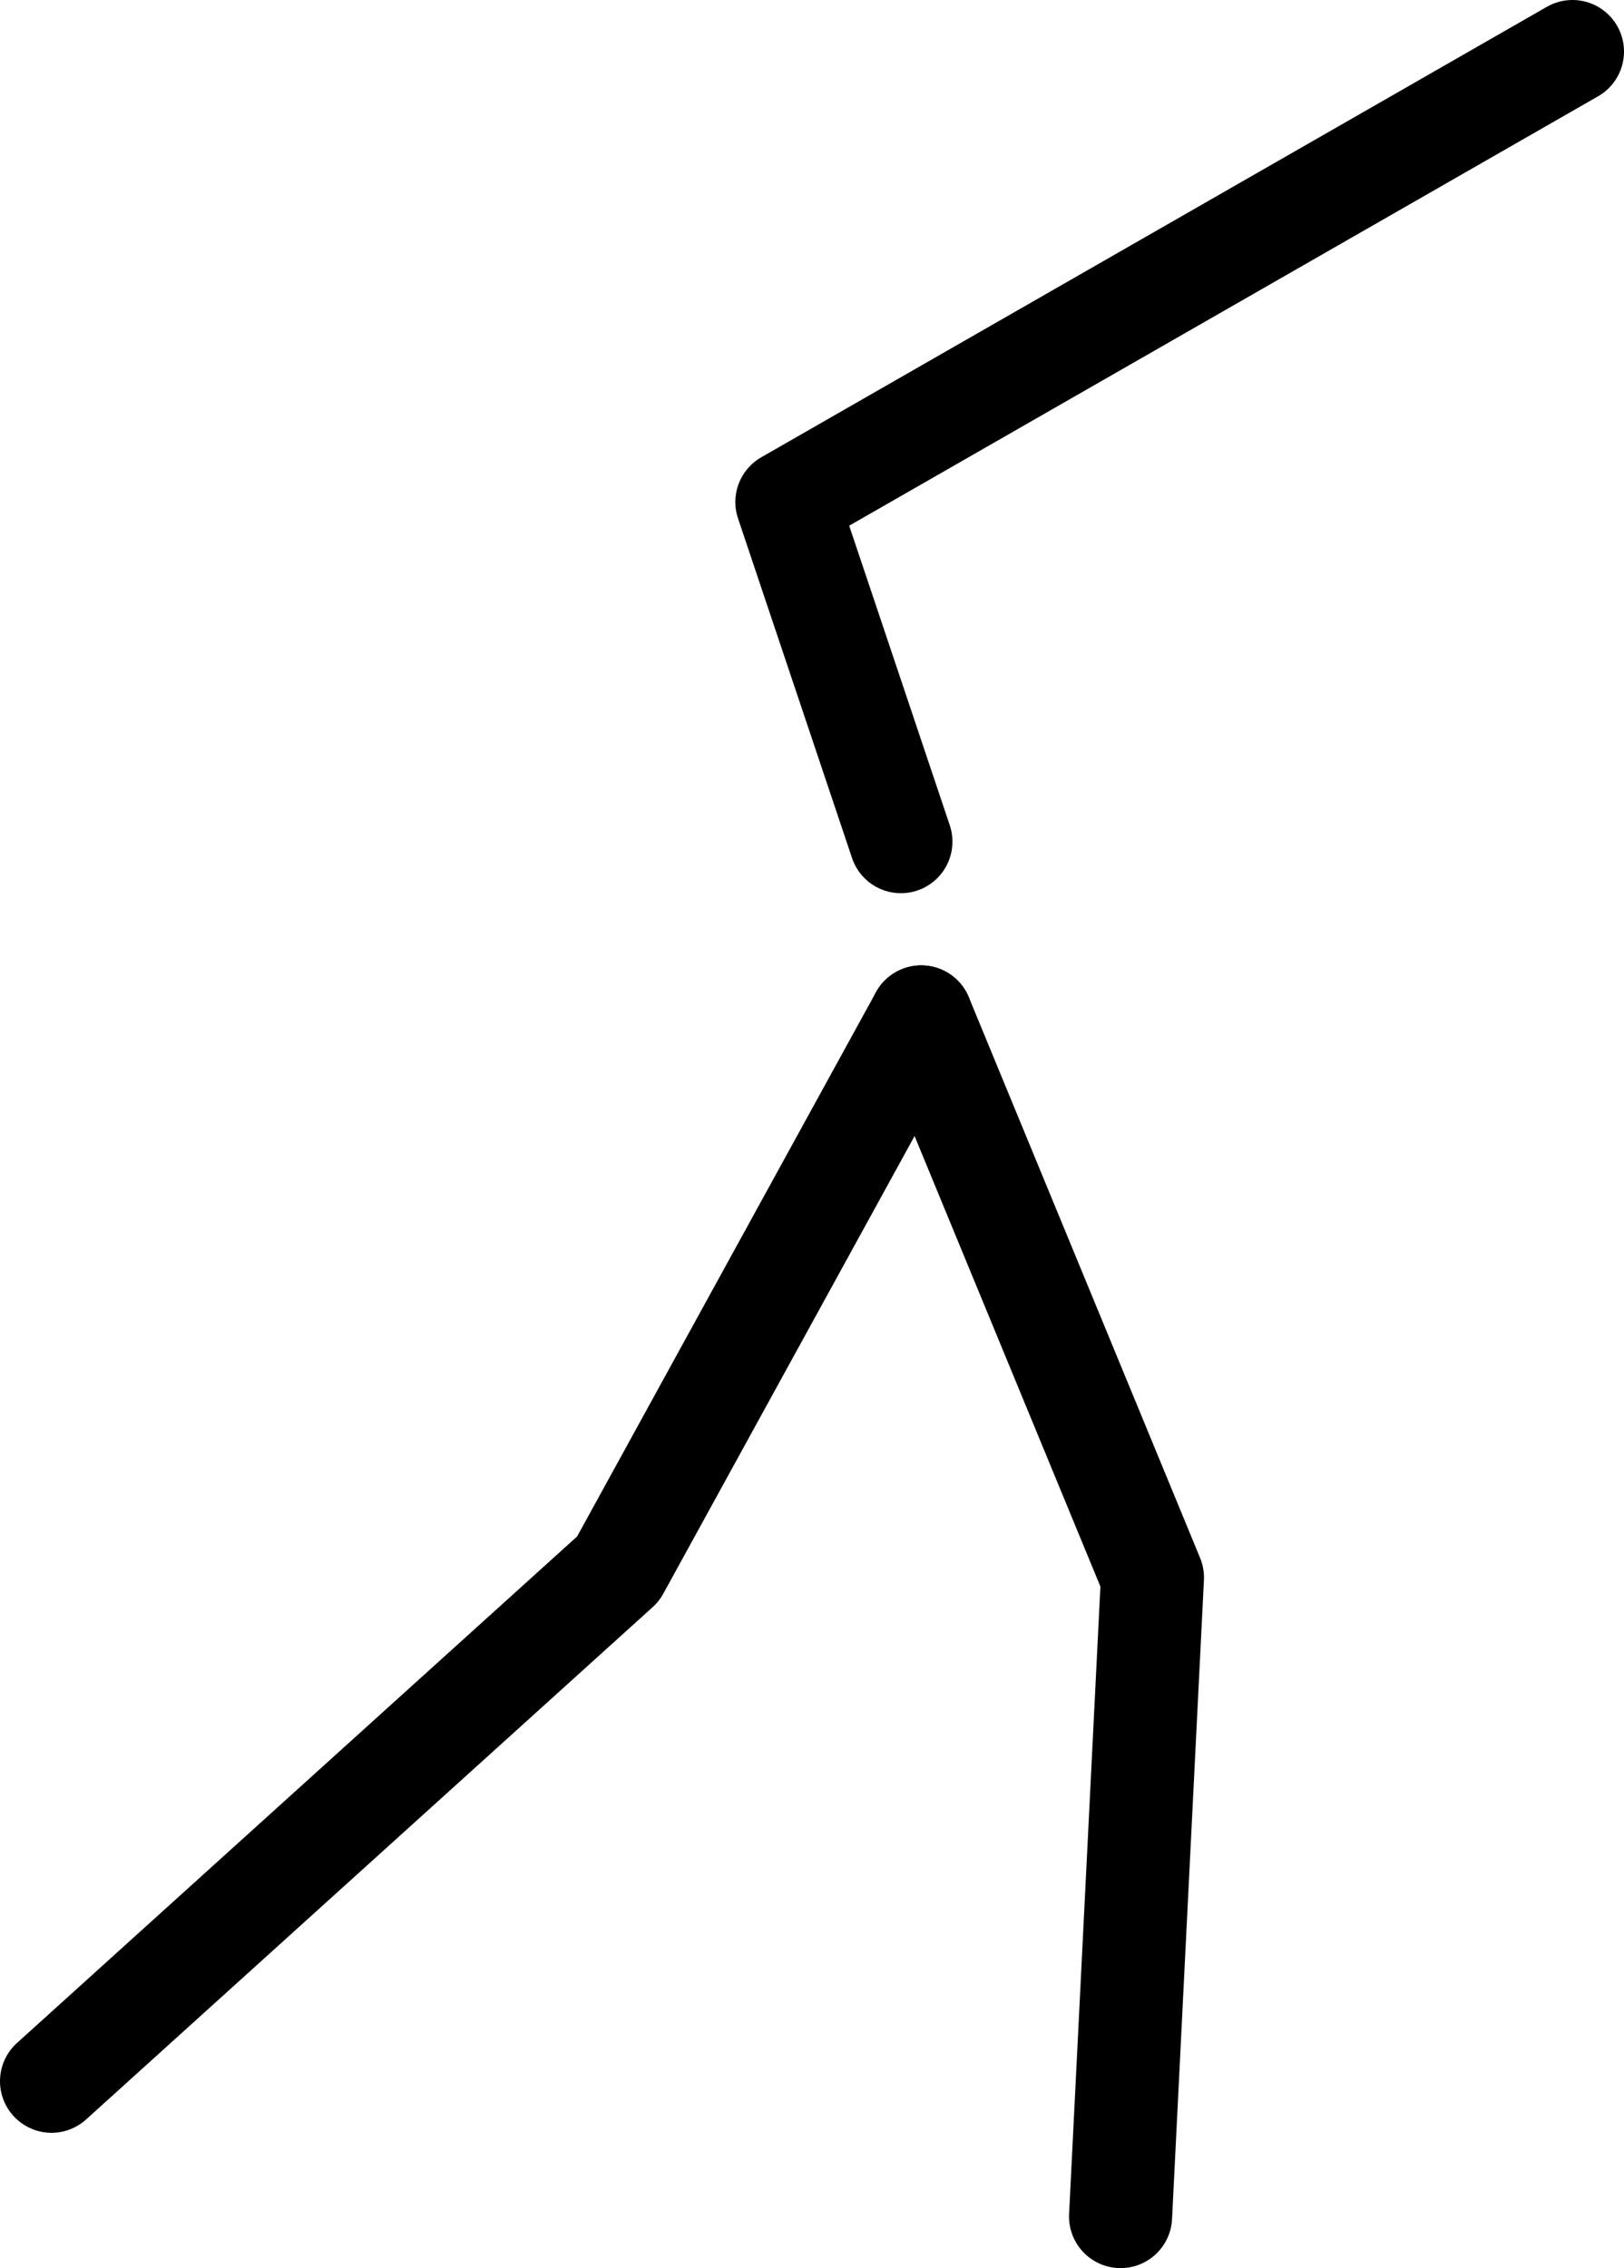 <?xml version="1.0" encoding="UTF-8" standalone="no"?>
<svg xmlns:ffdec="https://www.free-decompiler.com/flash" xmlns:xlink="http://www.w3.org/1999/xlink" ffdec:objectType="shape" height="351.95px" width="252.1px" xmlns="http://www.w3.org/2000/svg">
  <g transform="matrix(1.0, 0.0, 0.0, 1.0, 808.0, -20.2)">
    <path d="M-665.0 178.0 L-629.1 265.0 -634.05 364.15" fill="none" stroke="#000000" stroke-linecap="round" stroke-linejoin="round" stroke-width="16.0"/>
    <path d="M-665.0 178.0 L-712.05 263.65 -800.0 343.15" fill="none" stroke="#000000" stroke-linecap="round" stroke-linejoin="round" stroke-width="16.0"/>
    <path d="M-668.15 150.8 L-685.85 98.1 -563.9 28.2" fill="none" stroke="#000000" stroke-linecap="round" stroke-linejoin="round" stroke-width="16.0"/>
  </g>
</svg>

